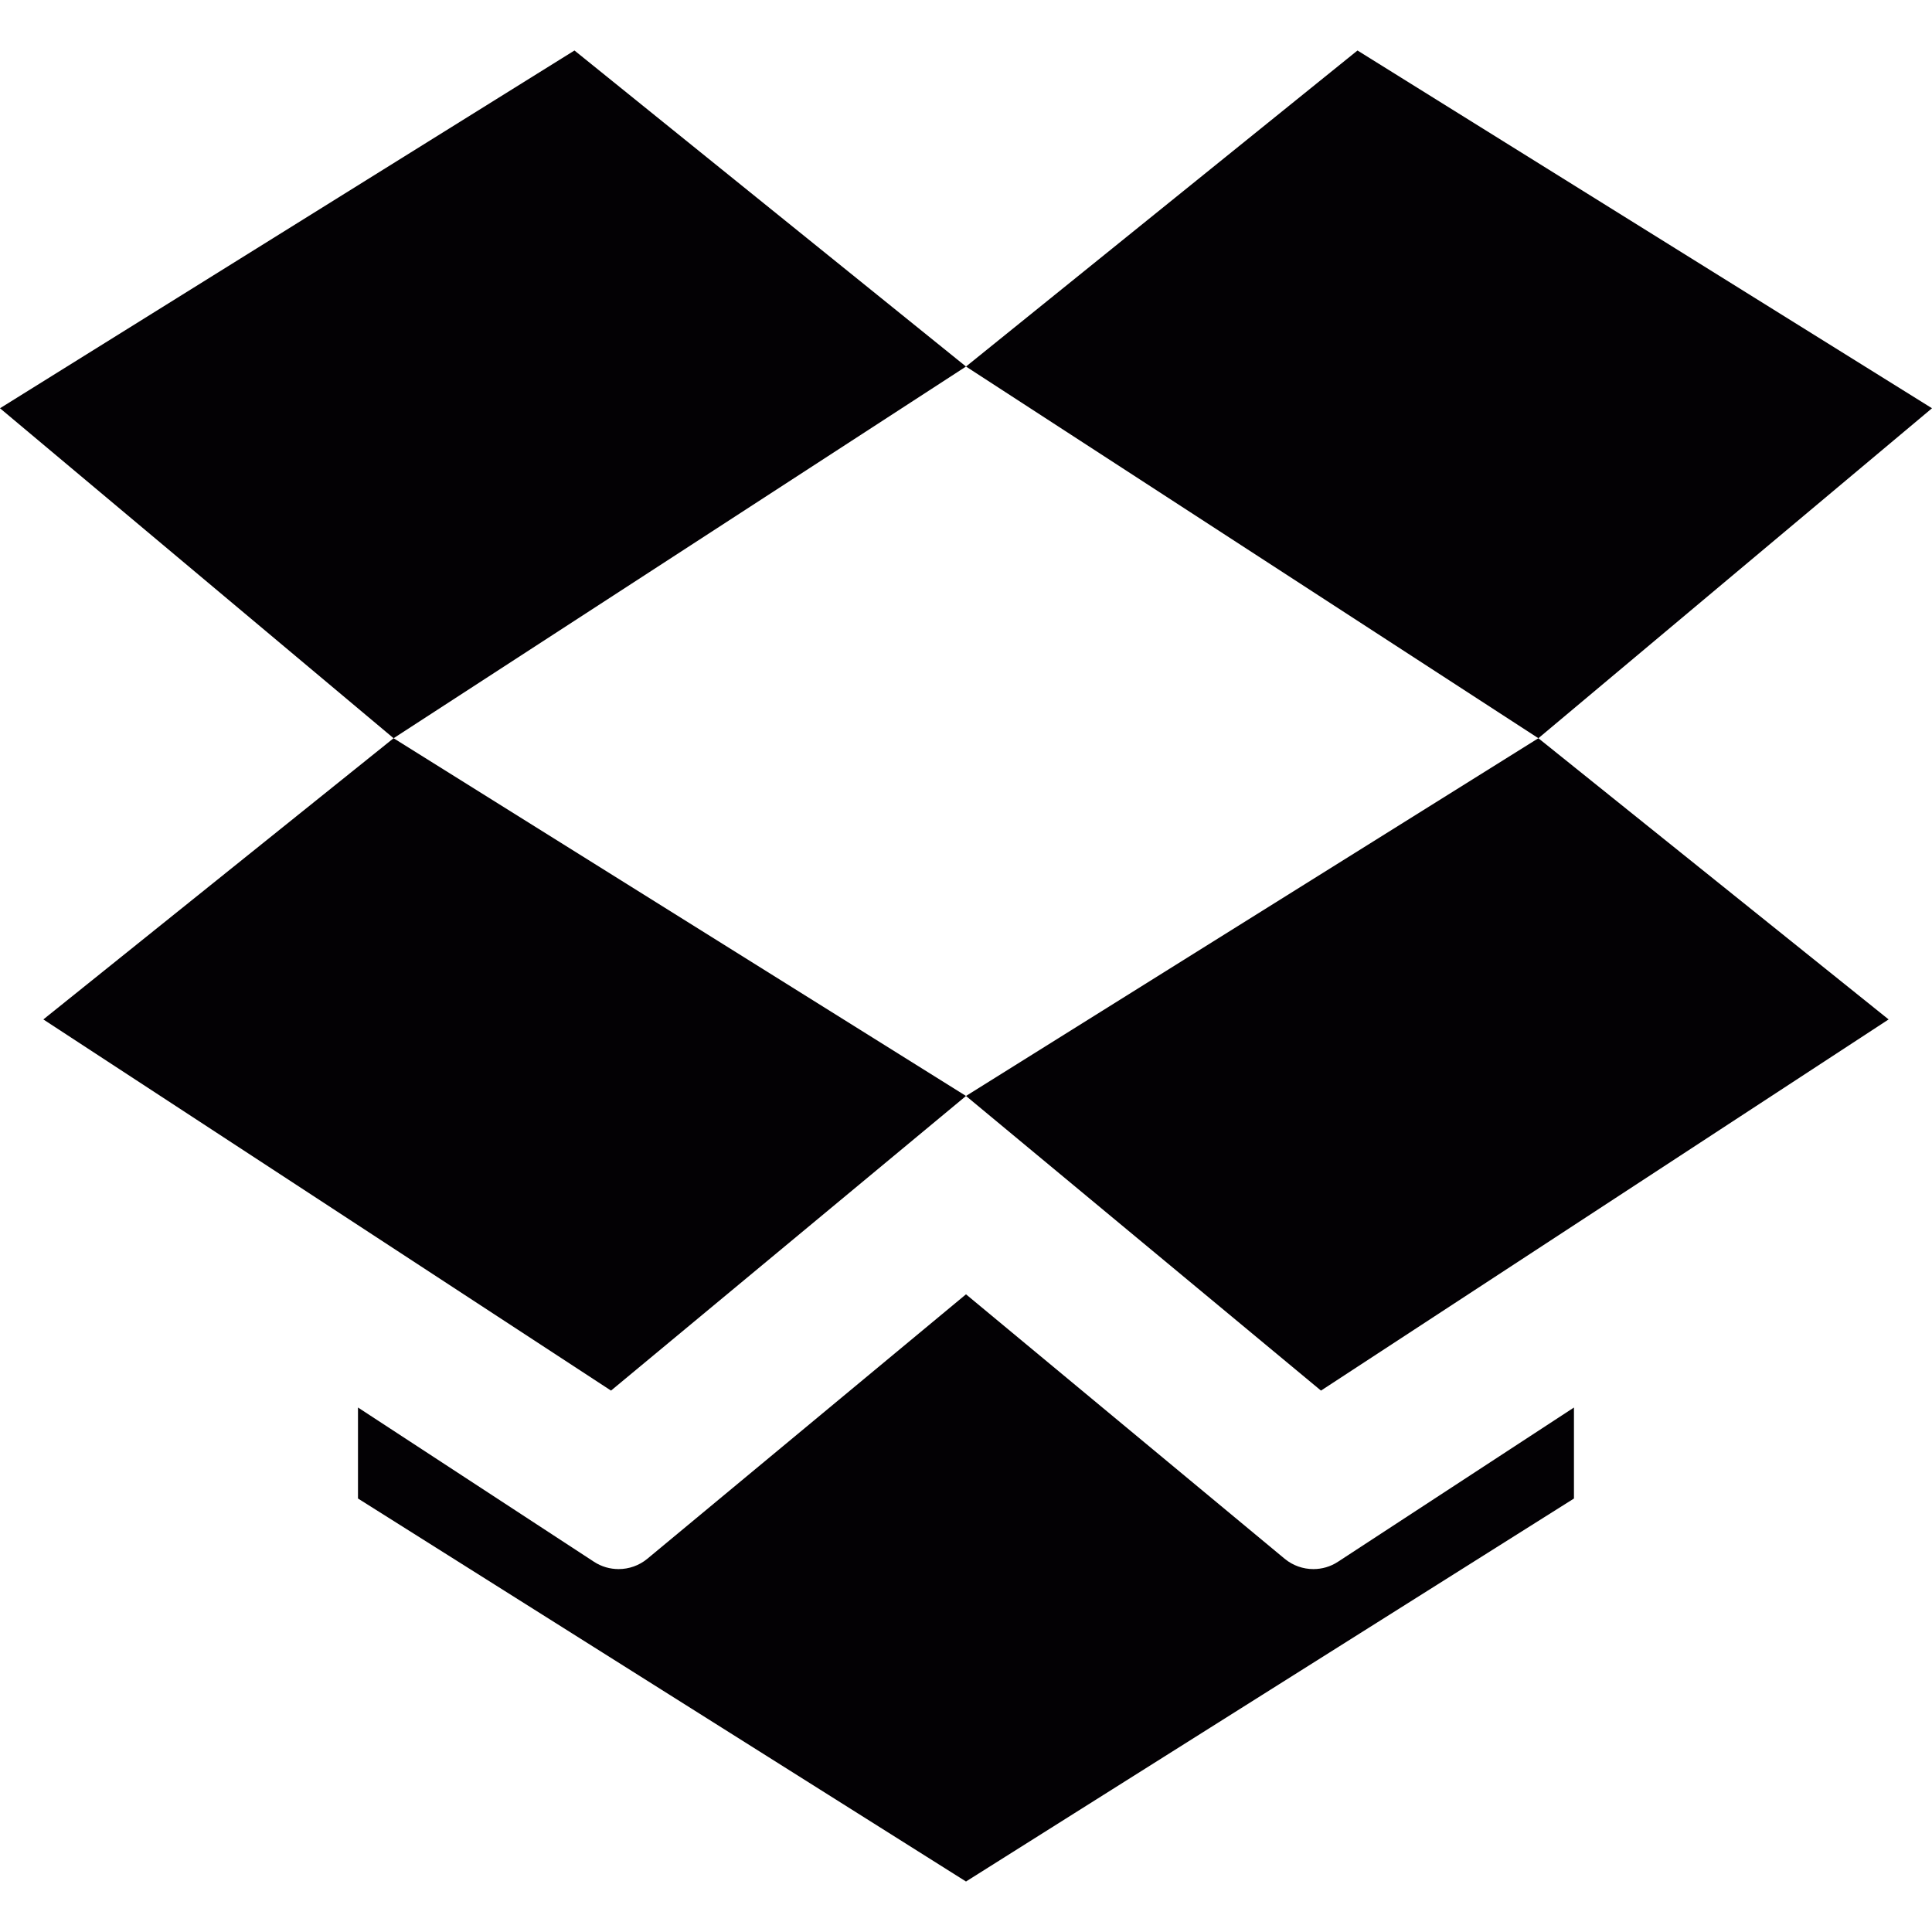 <?xml version="1.0" encoding="iso-8859-1"?>
<!-- Generator: Adobe Illustrator 18.1.1, SVG Export Plug-In . SVG Version: 6.00 Build 0)  -->
<svg version="1.1" id="Capa_1" xmlns="http://www.w3.org/2000/svg" xmlns:xlink="http://www.w3.org/1999/xlink" x="0px" y="0px"
	 viewBox="0 0 96 96" style="enable-background:new 0 0 96 96;" xml:space="preserve">
<g>
	<path style="fill:#030104;" d="M28.545,2.509L0,20.286l19.557,16.396L48,18.213L28.545,2.509z M65.26,77.967
		c-0.508,0-1.014-0.172-1.426-0.513L48,64.314l-15.834,13.14c-0.412,0.341-0.92,0.513-1.426,0.513c-0.426,0-0.85-0.118-1.223-0.362
		l-11.729-7.667v4.522L48,93.491l30.209-19.03v-4.522L66.48,77.605C66.109,77.849,65.686,77.967,65.26,77.967z M96,20.286
		L67.453,2.509L48,18.213l28.441,18.469L96,20.286z M48,54.458l17.639,14.64l28.205-18.443L76.441,36.682L48,54.458z M30.361,69.098
		L48,54.458L19.557,36.682L2.154,50.655L30.361,69.098z"/>
</g>
<g>
</g>
<g>
</g>
<g>
</g>
<g>
</g>
<g>
</g>
<g>
</g>
<g>
</g>
<g>
</g>
<g>
</g>
<g>
</g>
<g>
</g>
<g>
</g>
<g>
</g>
<g>
</g>
<g>
</g>
</svg>
